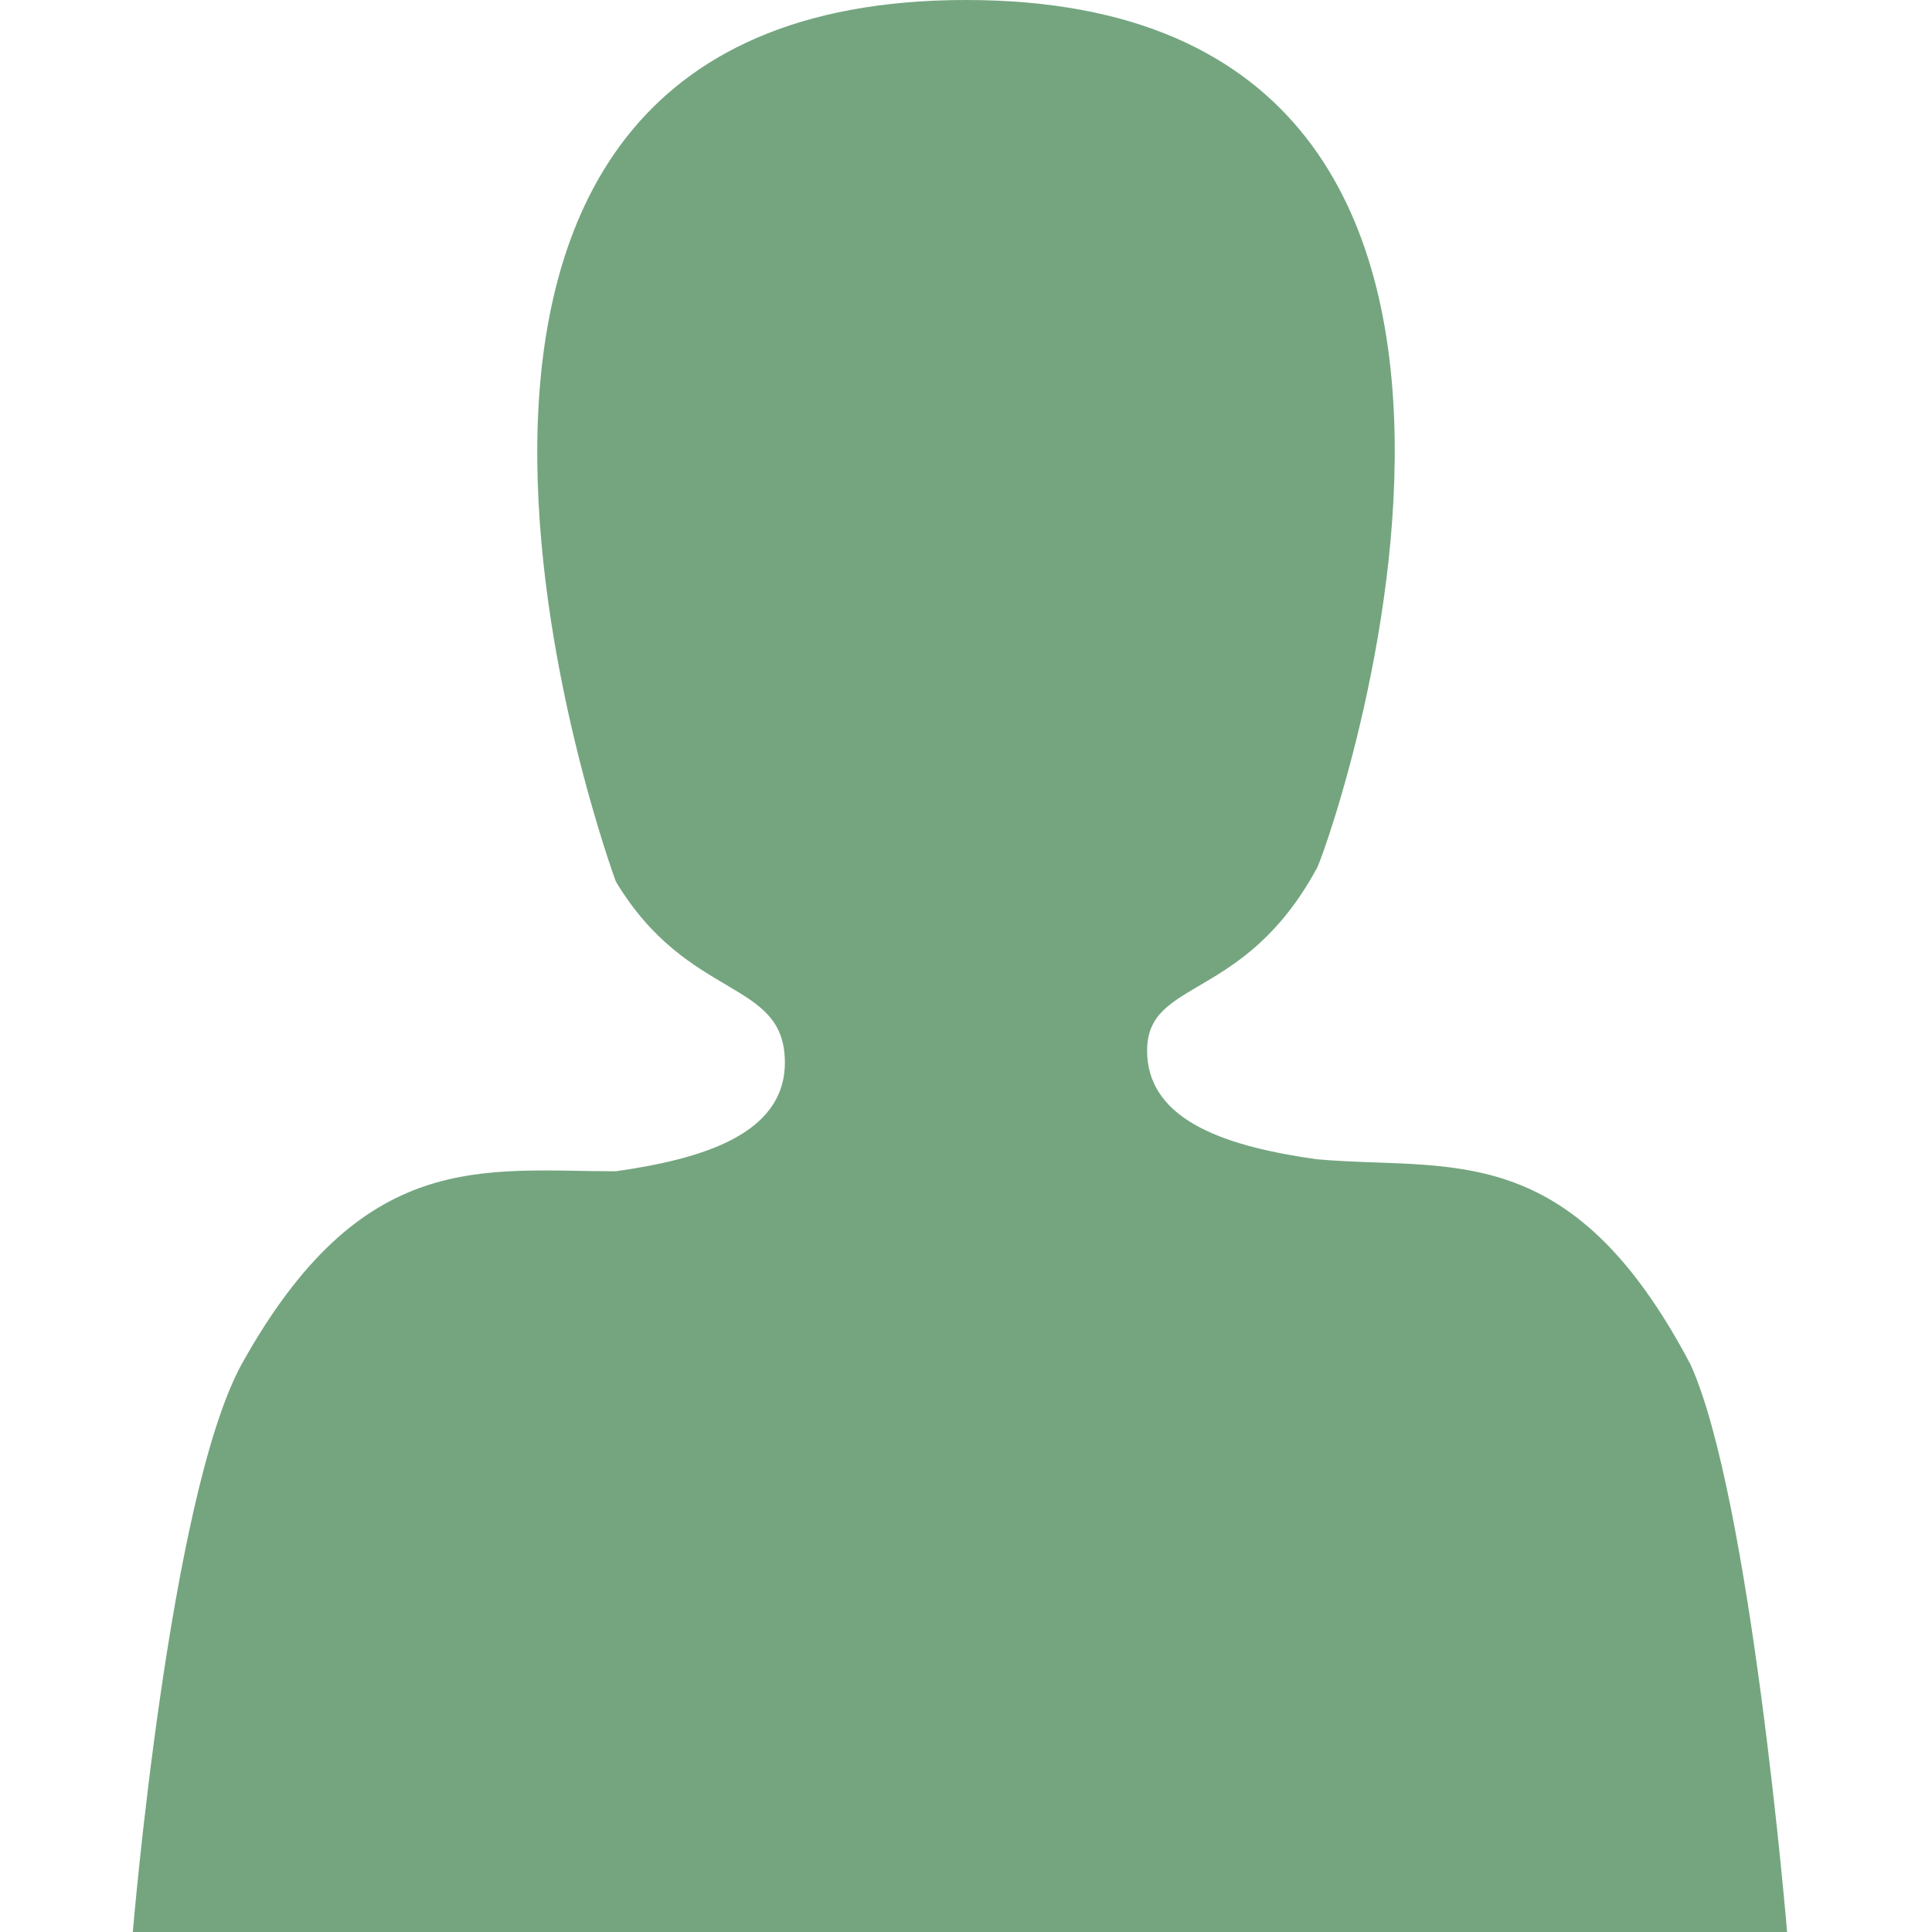 <?xml version="1.0" encoding="utf-8"?>
<!-- Generated by IcoMoon.io -->
<!DOCTYPE svg PUBLIC "-//W3C//DTD SVG 1.1//EN" "http://www.w3.org/Graphics/SVG/1.1/DTD/svg11.dtd">
<svg version="1.1" xmlns="http://www.w3.org/2000/svg" xmlns:xlink="http://www.w3.org/1999/xlink" width="16" height="16" viewBox="0 0 16 16">
<path fill="#74A57F" d="M8 0c-5.6 0-2.9 7.3-2.9 7.3 0.6 1 1.4 0.8 1.4 1.5 0 0.6-0.7 0.8-1.4 0.9-1.1 0-2.1-0.2-3.1 1.6-0.6 1.1-0.9 4.7-0.9 4.7h13.7c0 0-0.3-3.6-0.8-4.7-1-1.9-2-1.6-3.1-1.7-0.7-0.1-1.4-0.3-1.4-0.9s0.8-0.4 1.4-1.5c0 0.1 2.7-7.2-2.9-7.2z"></path>
</svg>
